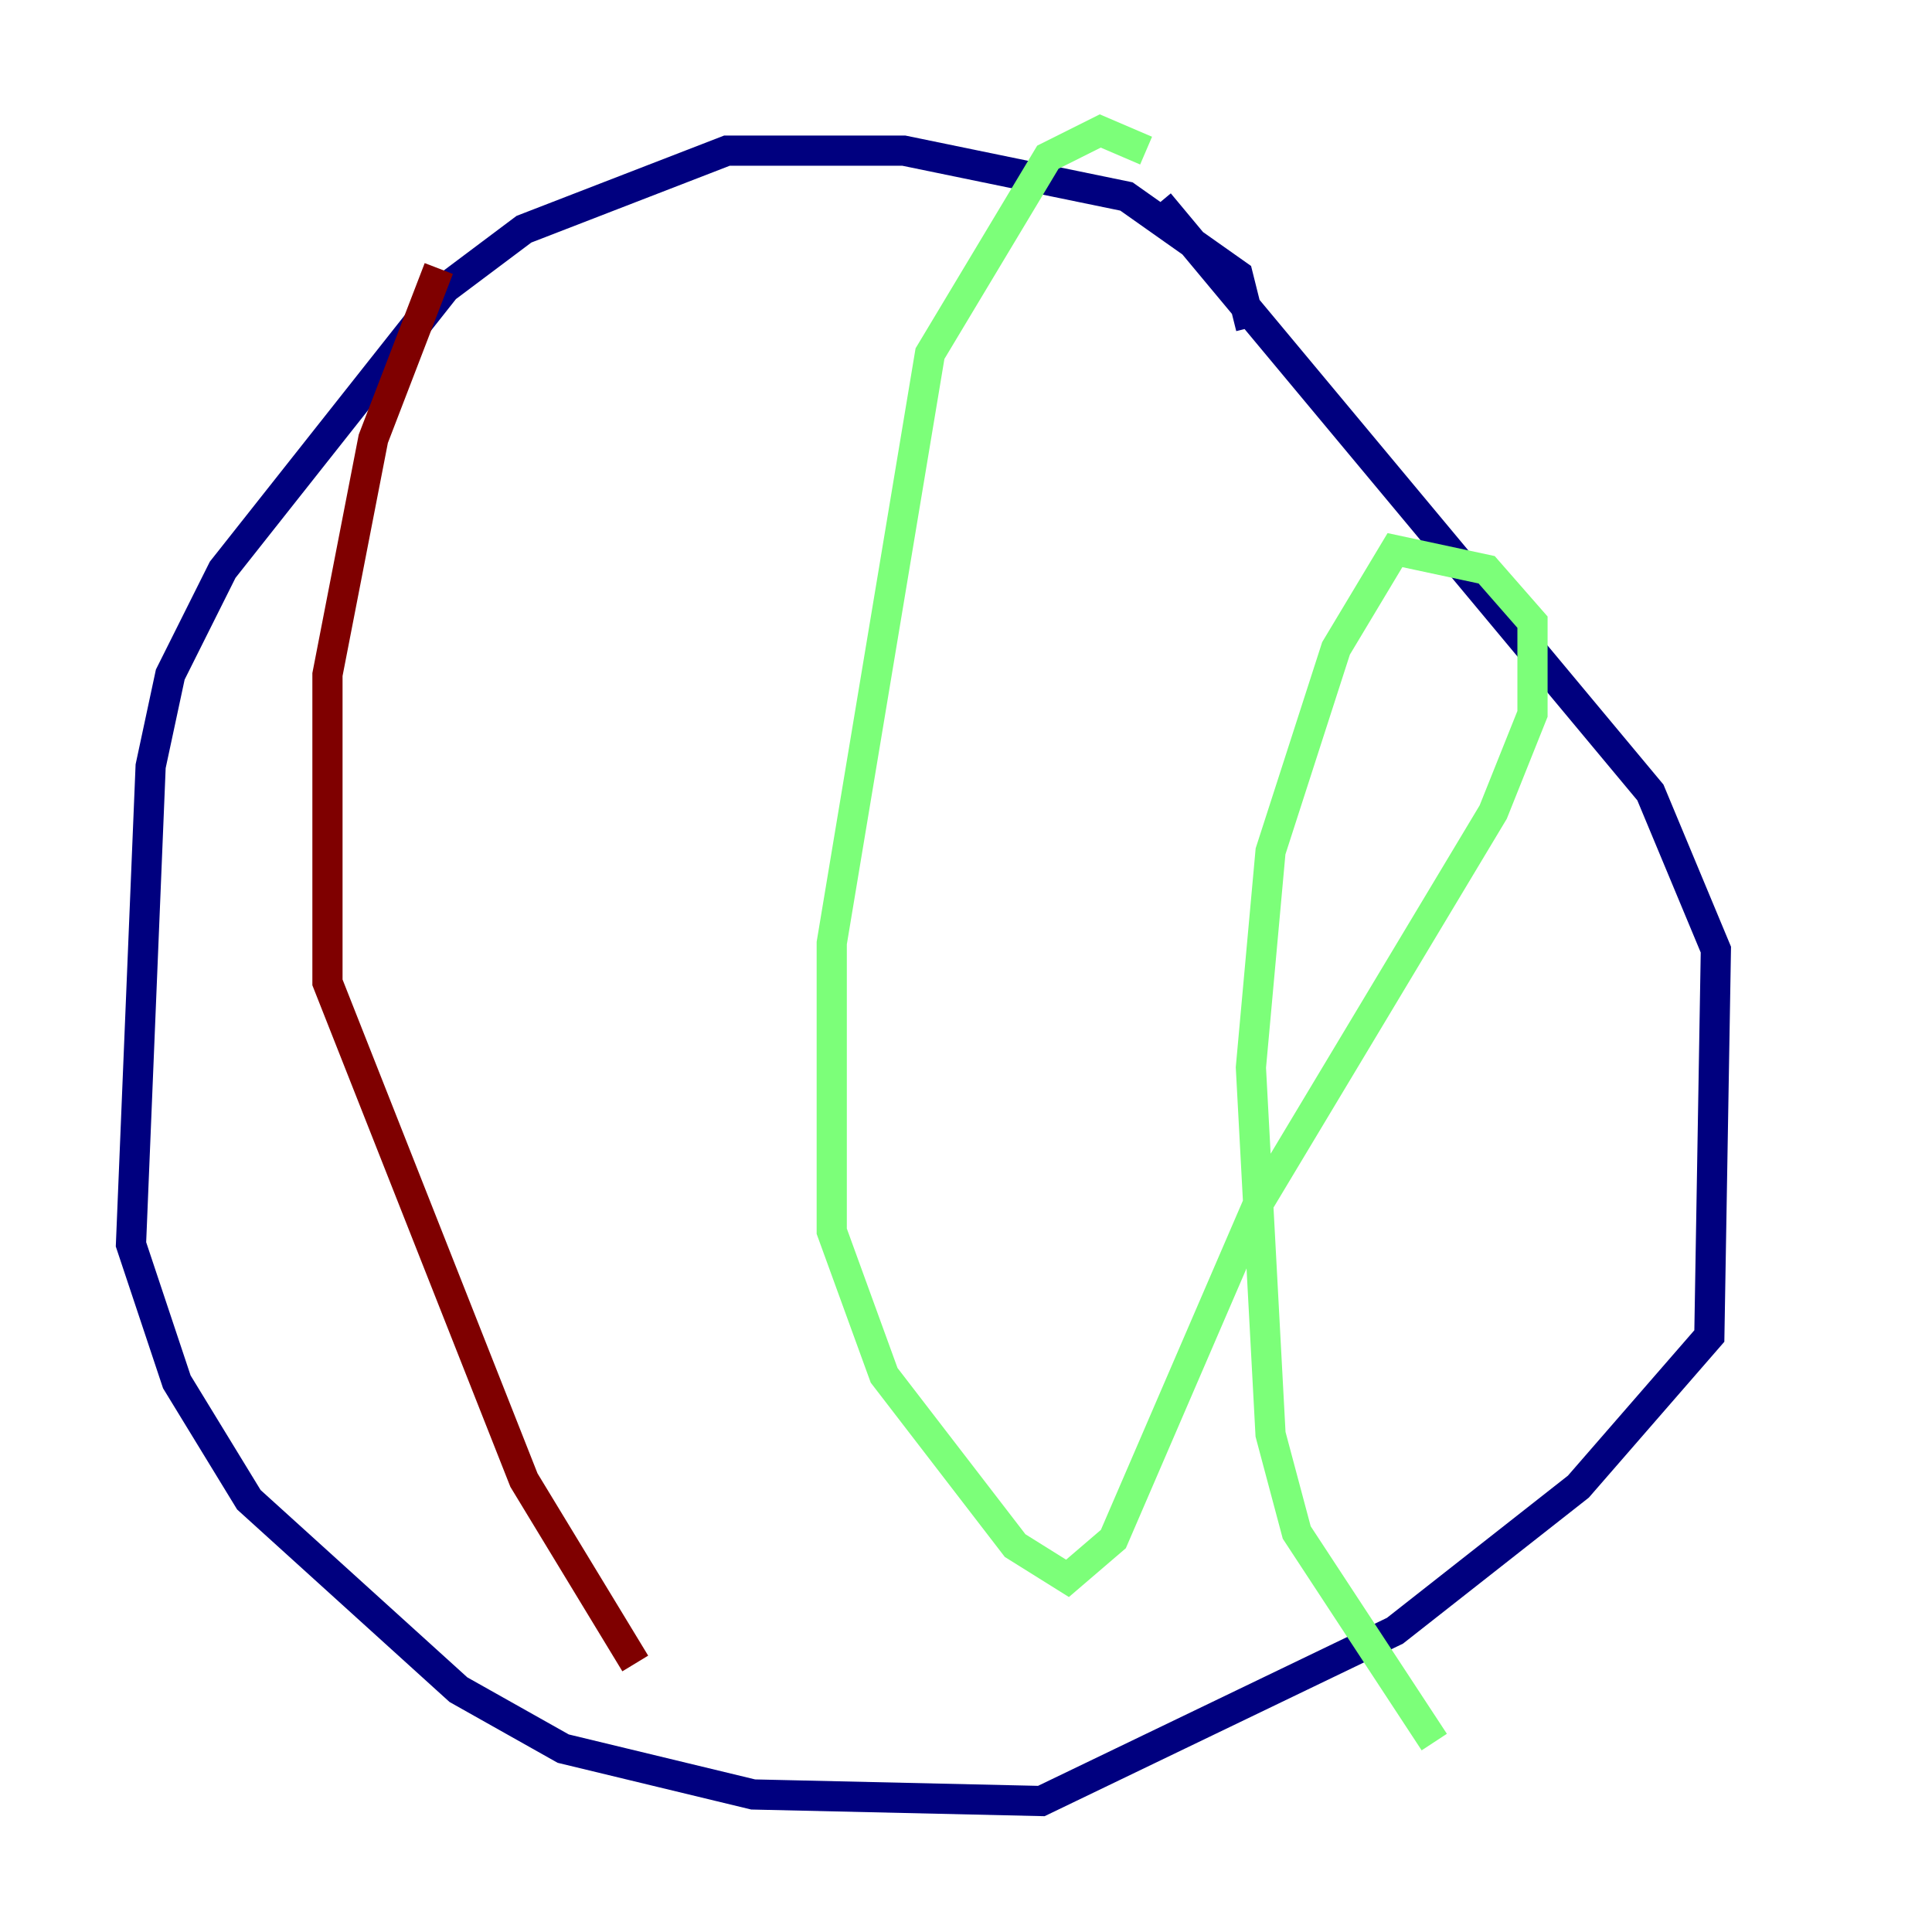 <?xml version="1.0" encoding="utf-8" ?>
<svg baseProfile="tiny" height="128" version="1.2" viewBox="0,0,128,128" width="128" xmlns="http://www.w3.org/2000/svg" xmlns:ev="http://www.w3.org/2001/xml-events" xmlns:xlink="http://www.w3.org/1999/xlink"><defs /><polyline fill="none" points="82.875,21.695 82.007,18.224 74.63,13.017 59.878,9.98 48.163,9.98 34.712,15.186 29.505,19.091 14.752,37.749 11.281,44.691 9.98,50.766 8.678,82.441 11.715,91.552 16.488,99.363 30.373,111.946 37.315,115.851 49.898,118.888 68.99,119.322 92.42,108.041 104.57,98.495 113.248,88.515 113.681,62.915 109.342,52.502 76.8,13.451" stroke="#00007f" stroke-width="2" /><polyline fill="none" points="75.932,9.98 72.895,8.678 69.424,10.414 61.614,23.43 55.105,62.481 55.105,81.573 58.576,91.119 67.254,102.4 70.725,104.57 73.763,101.966 83.308,79.837 98.929,53.803 101.532,47.295 101.532,41.22 98.495,37.749 92.42,36.447 88.515,42.956 84.176,56.407 82.875,70.725 84.176,95.024 85.912,101.532 95.024,115.417" stroke="#7cff79" stroke-width="2" /><polyline fill="none" points="29.071,17.79 24.732,29.071 21.695,44.691 21.695,65.085 34.712,98.061 42.088,110.21" stroke="#7f0000" stroke-width="2" /></svg>